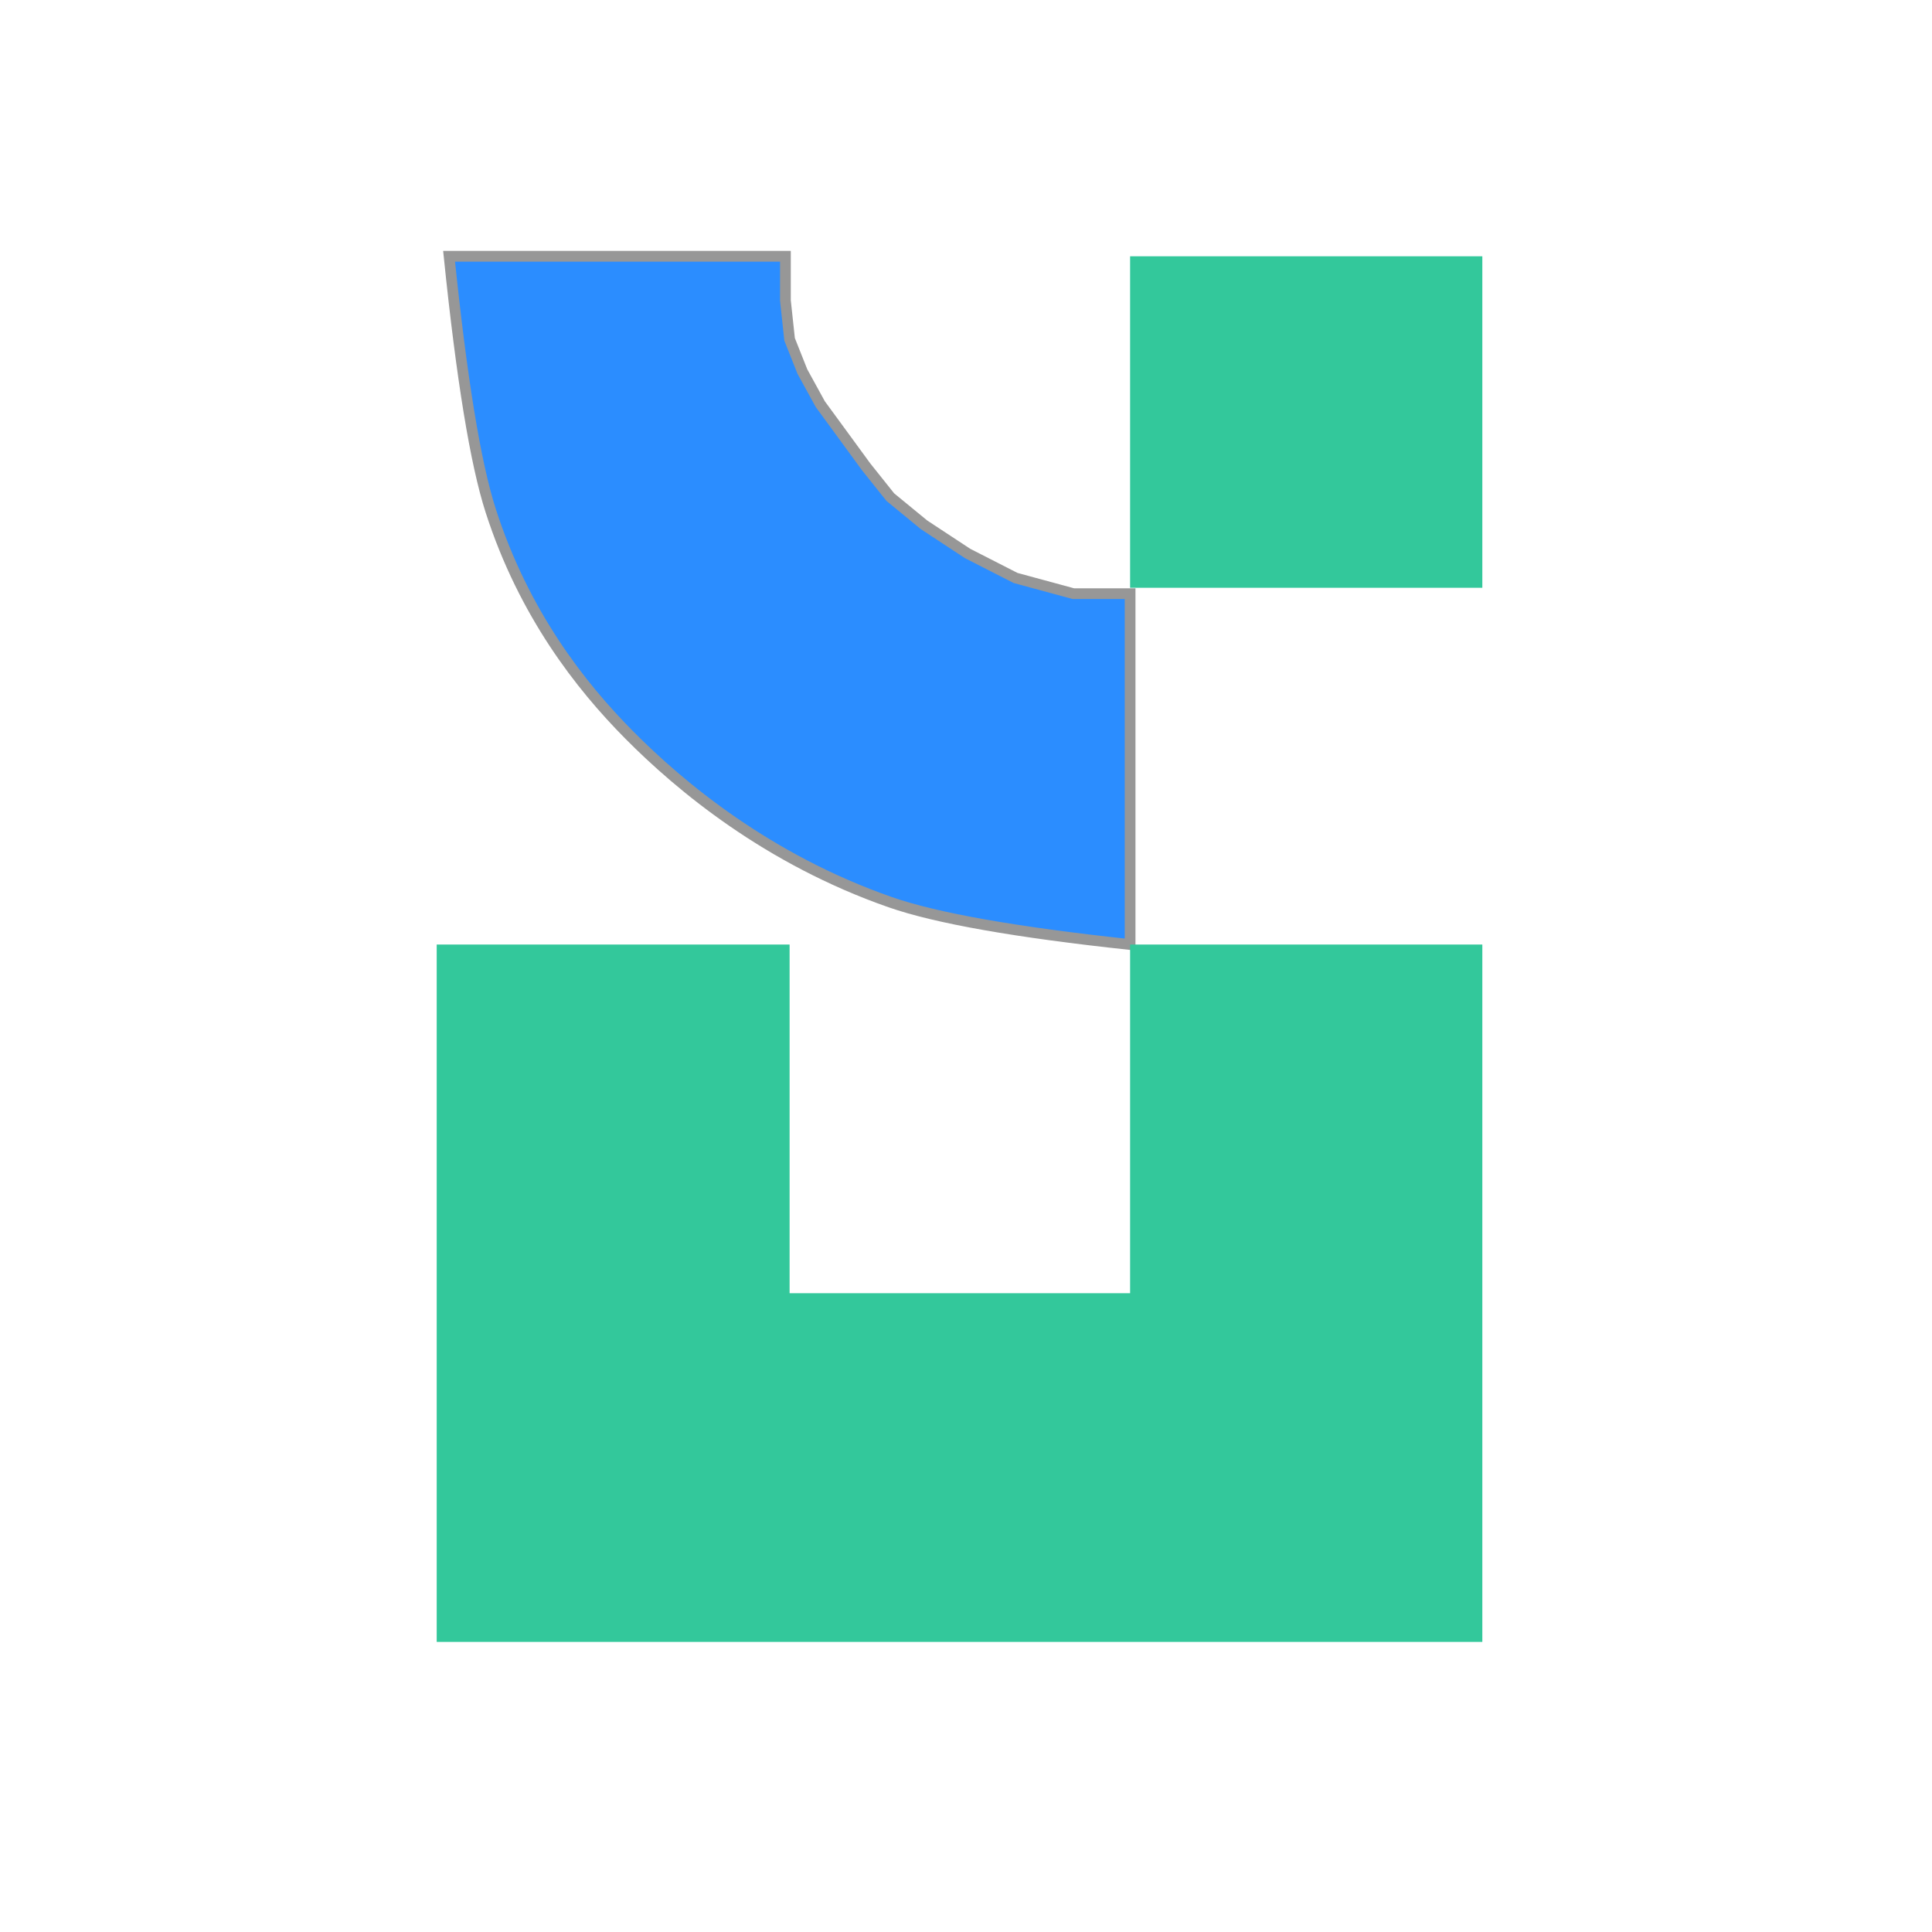 <?xml version="1.0" encoding="UTF-8"?>
<svg width="180px" height="180px" viewBox="0 0 180 180" version="1.1" xmlns="http://www.w3.org/2000/svg" xmlns:xlink="http://www.w3.org/1999/xlink">
    <title>annaStore</title>
    <g id="annaStore" stroke="none" stroke-width="1" fill="none" fill-rule="evenodd">
        <path d="M41.841,23.878 L73.175,23.878 L73.175,27.996 L73.565,31.617 L74.756,34.616 L76.425,37.655 L78.438,40.404 L80.681,43.475 L82.948,46.316 L86.094,48.899 L90.149,51.566 L94.62,53.849 L99.998,55.309 L105.289,55.309 L105.289,88 C94.675,86.864 87.228,85.549 82.948,84.056 C71.556,80.08 63.401,73.306 58.577,68.43 C54.103,63.909 48.81,57.187 45.718,47.58 C44.304,43.187 43.012,35.286 41.841,23.878 Z" id="Path-8" stroke="#979797" fill="#2B8DFF"></path>
        <polygon id="Path-9" fill="#33C89B" points="105.289 23.878 138.105 23.878 138.105 54.762 105.289 54.762"></polygon>
        <polygon id="Path-10" fill="#33C89B" points="40.687 88 40.687 152.972 138.105 152.972 138.105 88 105.289 88 105.289 120.486 73.565 120.486 73.565 88"></polygon>
    </g>
</svg>